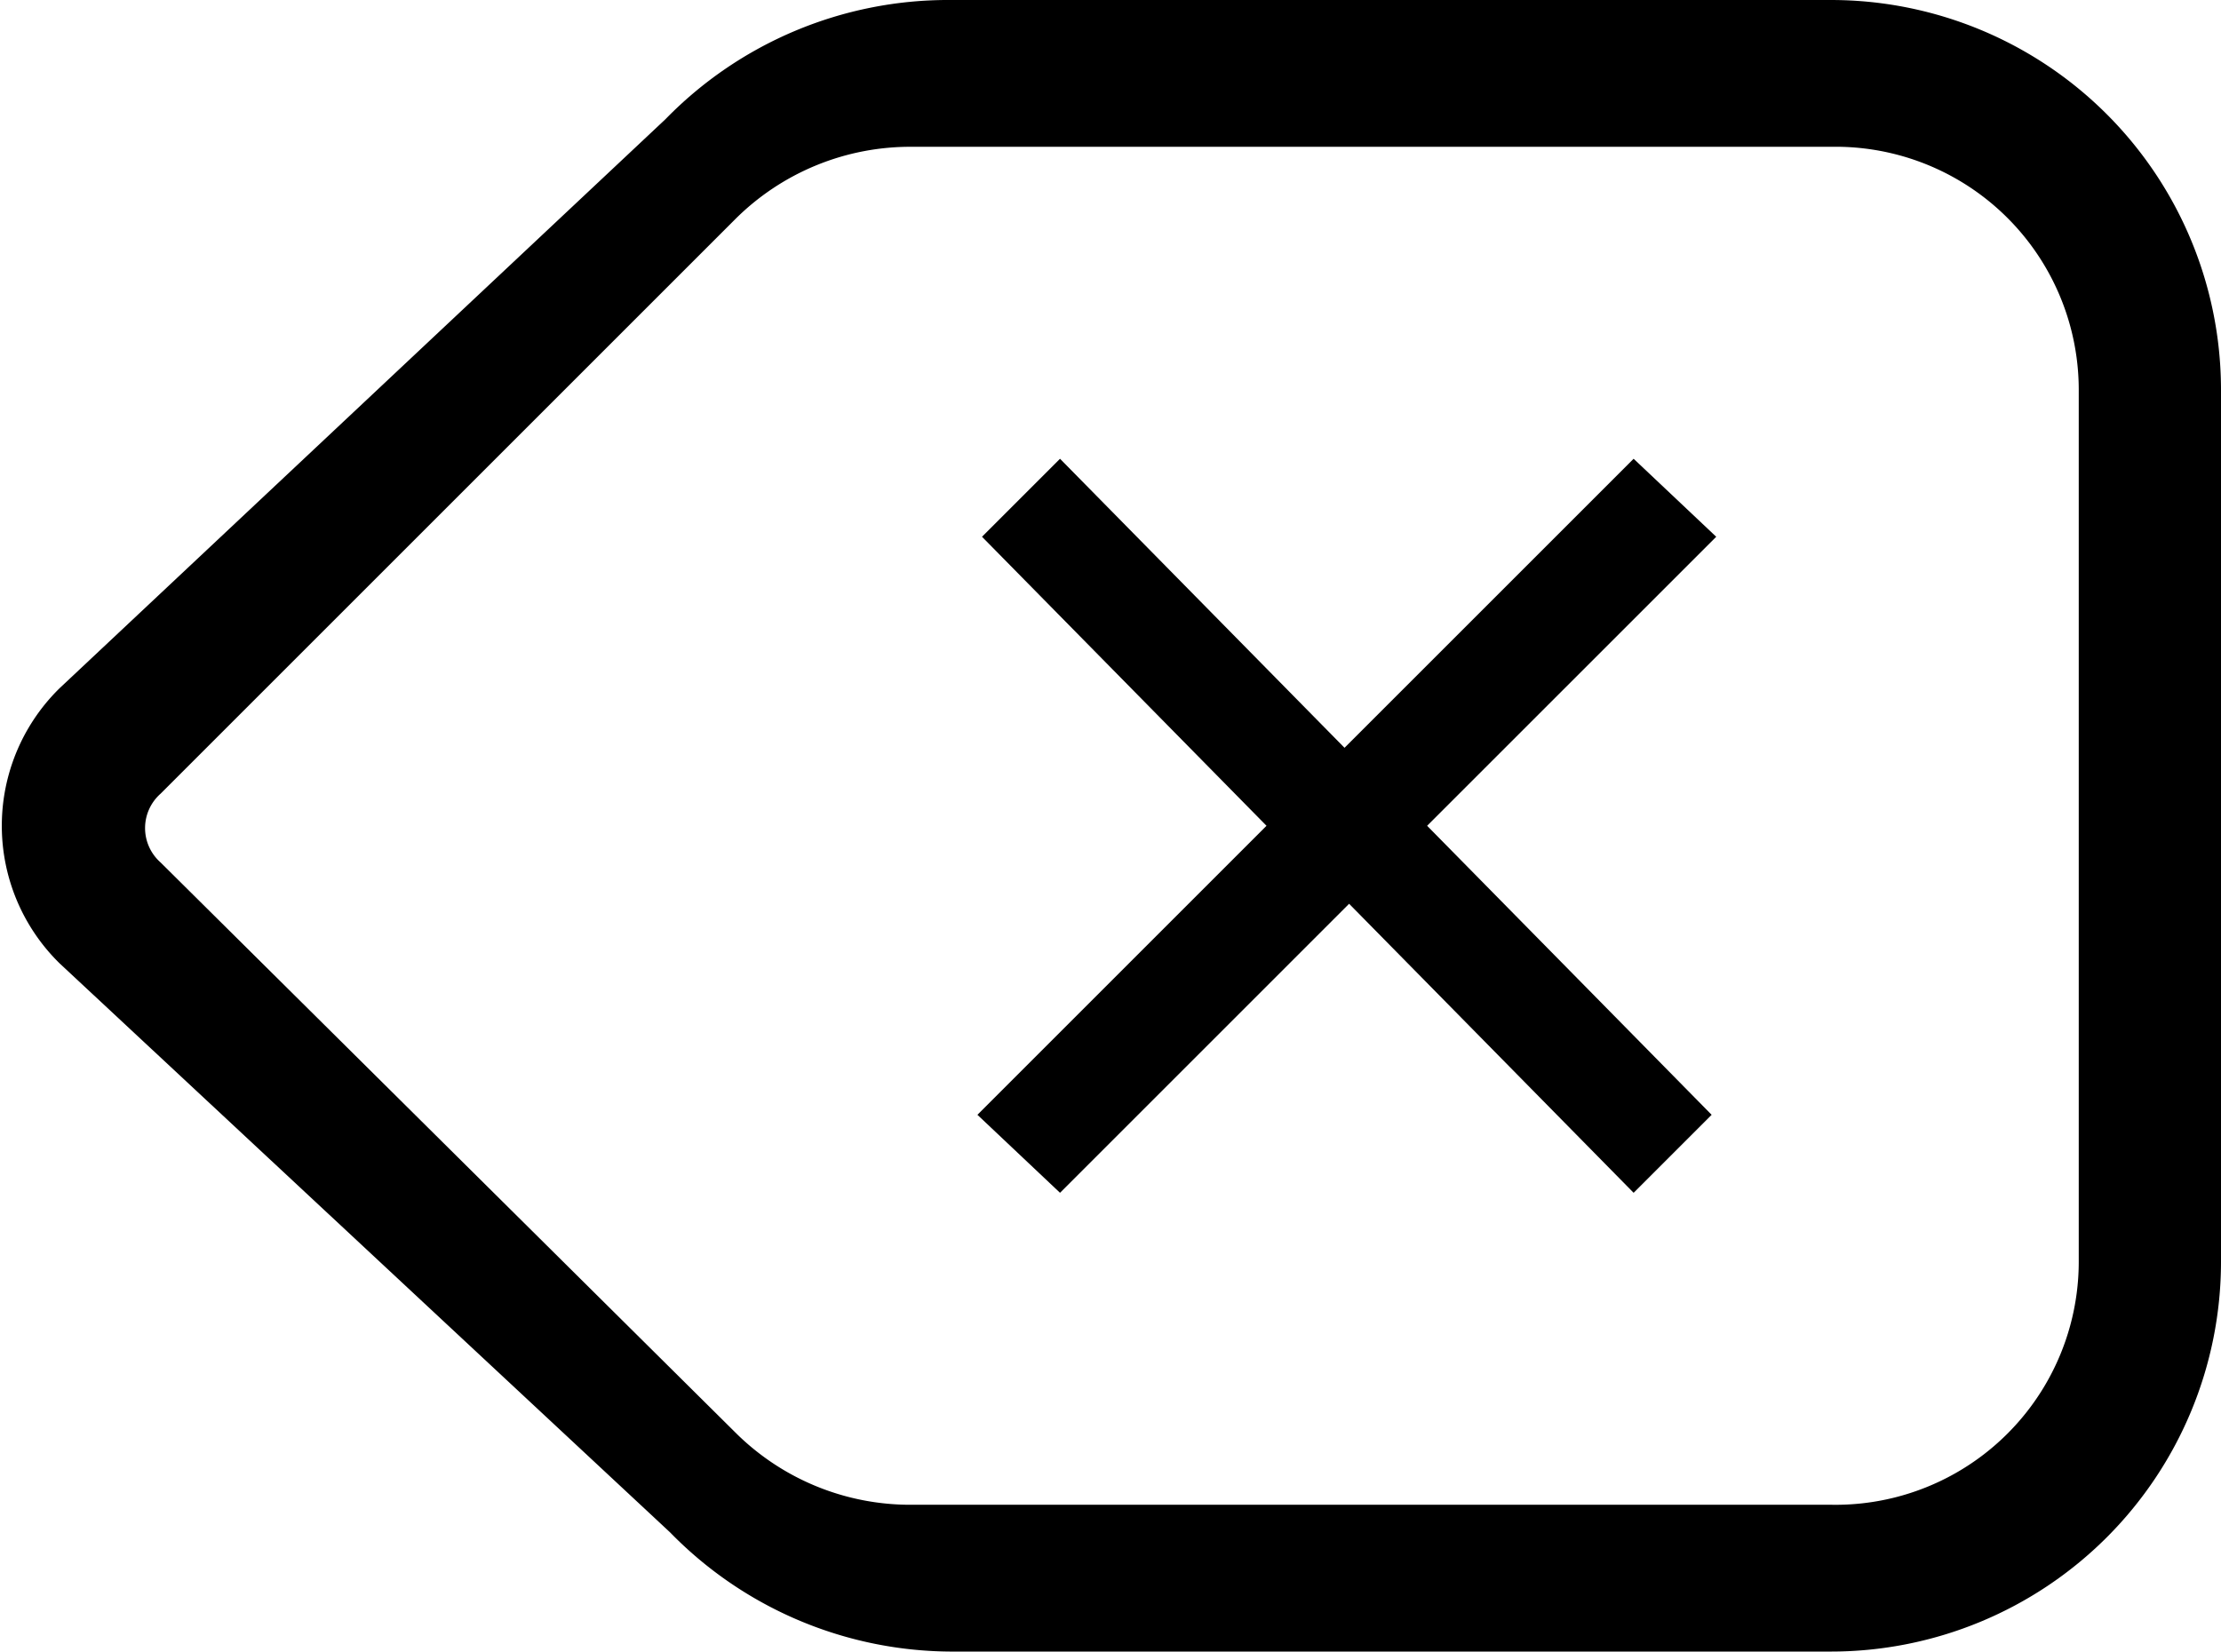 <svg xmlns="http://www.w3.org/2000/svg" viewBox="0 0 48.4 36"><path d="M29.4 19.7l6.2 6.3 1.7-1.7-6.2-6.3 6.3-6.3-1.8-1.7-6.3 6.3-6.2-6.3-1.7 1.7 6.2 6.3-6.3 6.3 1.8 1.7 6.3-6.3zM39.9 3.2a5.3 5.3 0 0 1 5.4 5.3v19a5.3 5.3 0 0 1-5.4 5.3h-20a5.4 5.4 0 0 1-3.9-1.6L3.5 18.8a1 1 0 0 1 0-1.5L16 4.8a5.4 5.4 0 0 1 3.9-1.6h20zm0-3.2H20.7a8.6 8.6 0 0 0-6.2 2.6L1.3 15a4.2 4.2 0 0 0 0 6l13.3 12.4a8.6 8.6 0 0 0 6.1 2.6h19.2a8.5 8.5 0 0 0 8.5-8.5v-19A8.5 8.5 0 0 0 39.9 0z"/></svg>